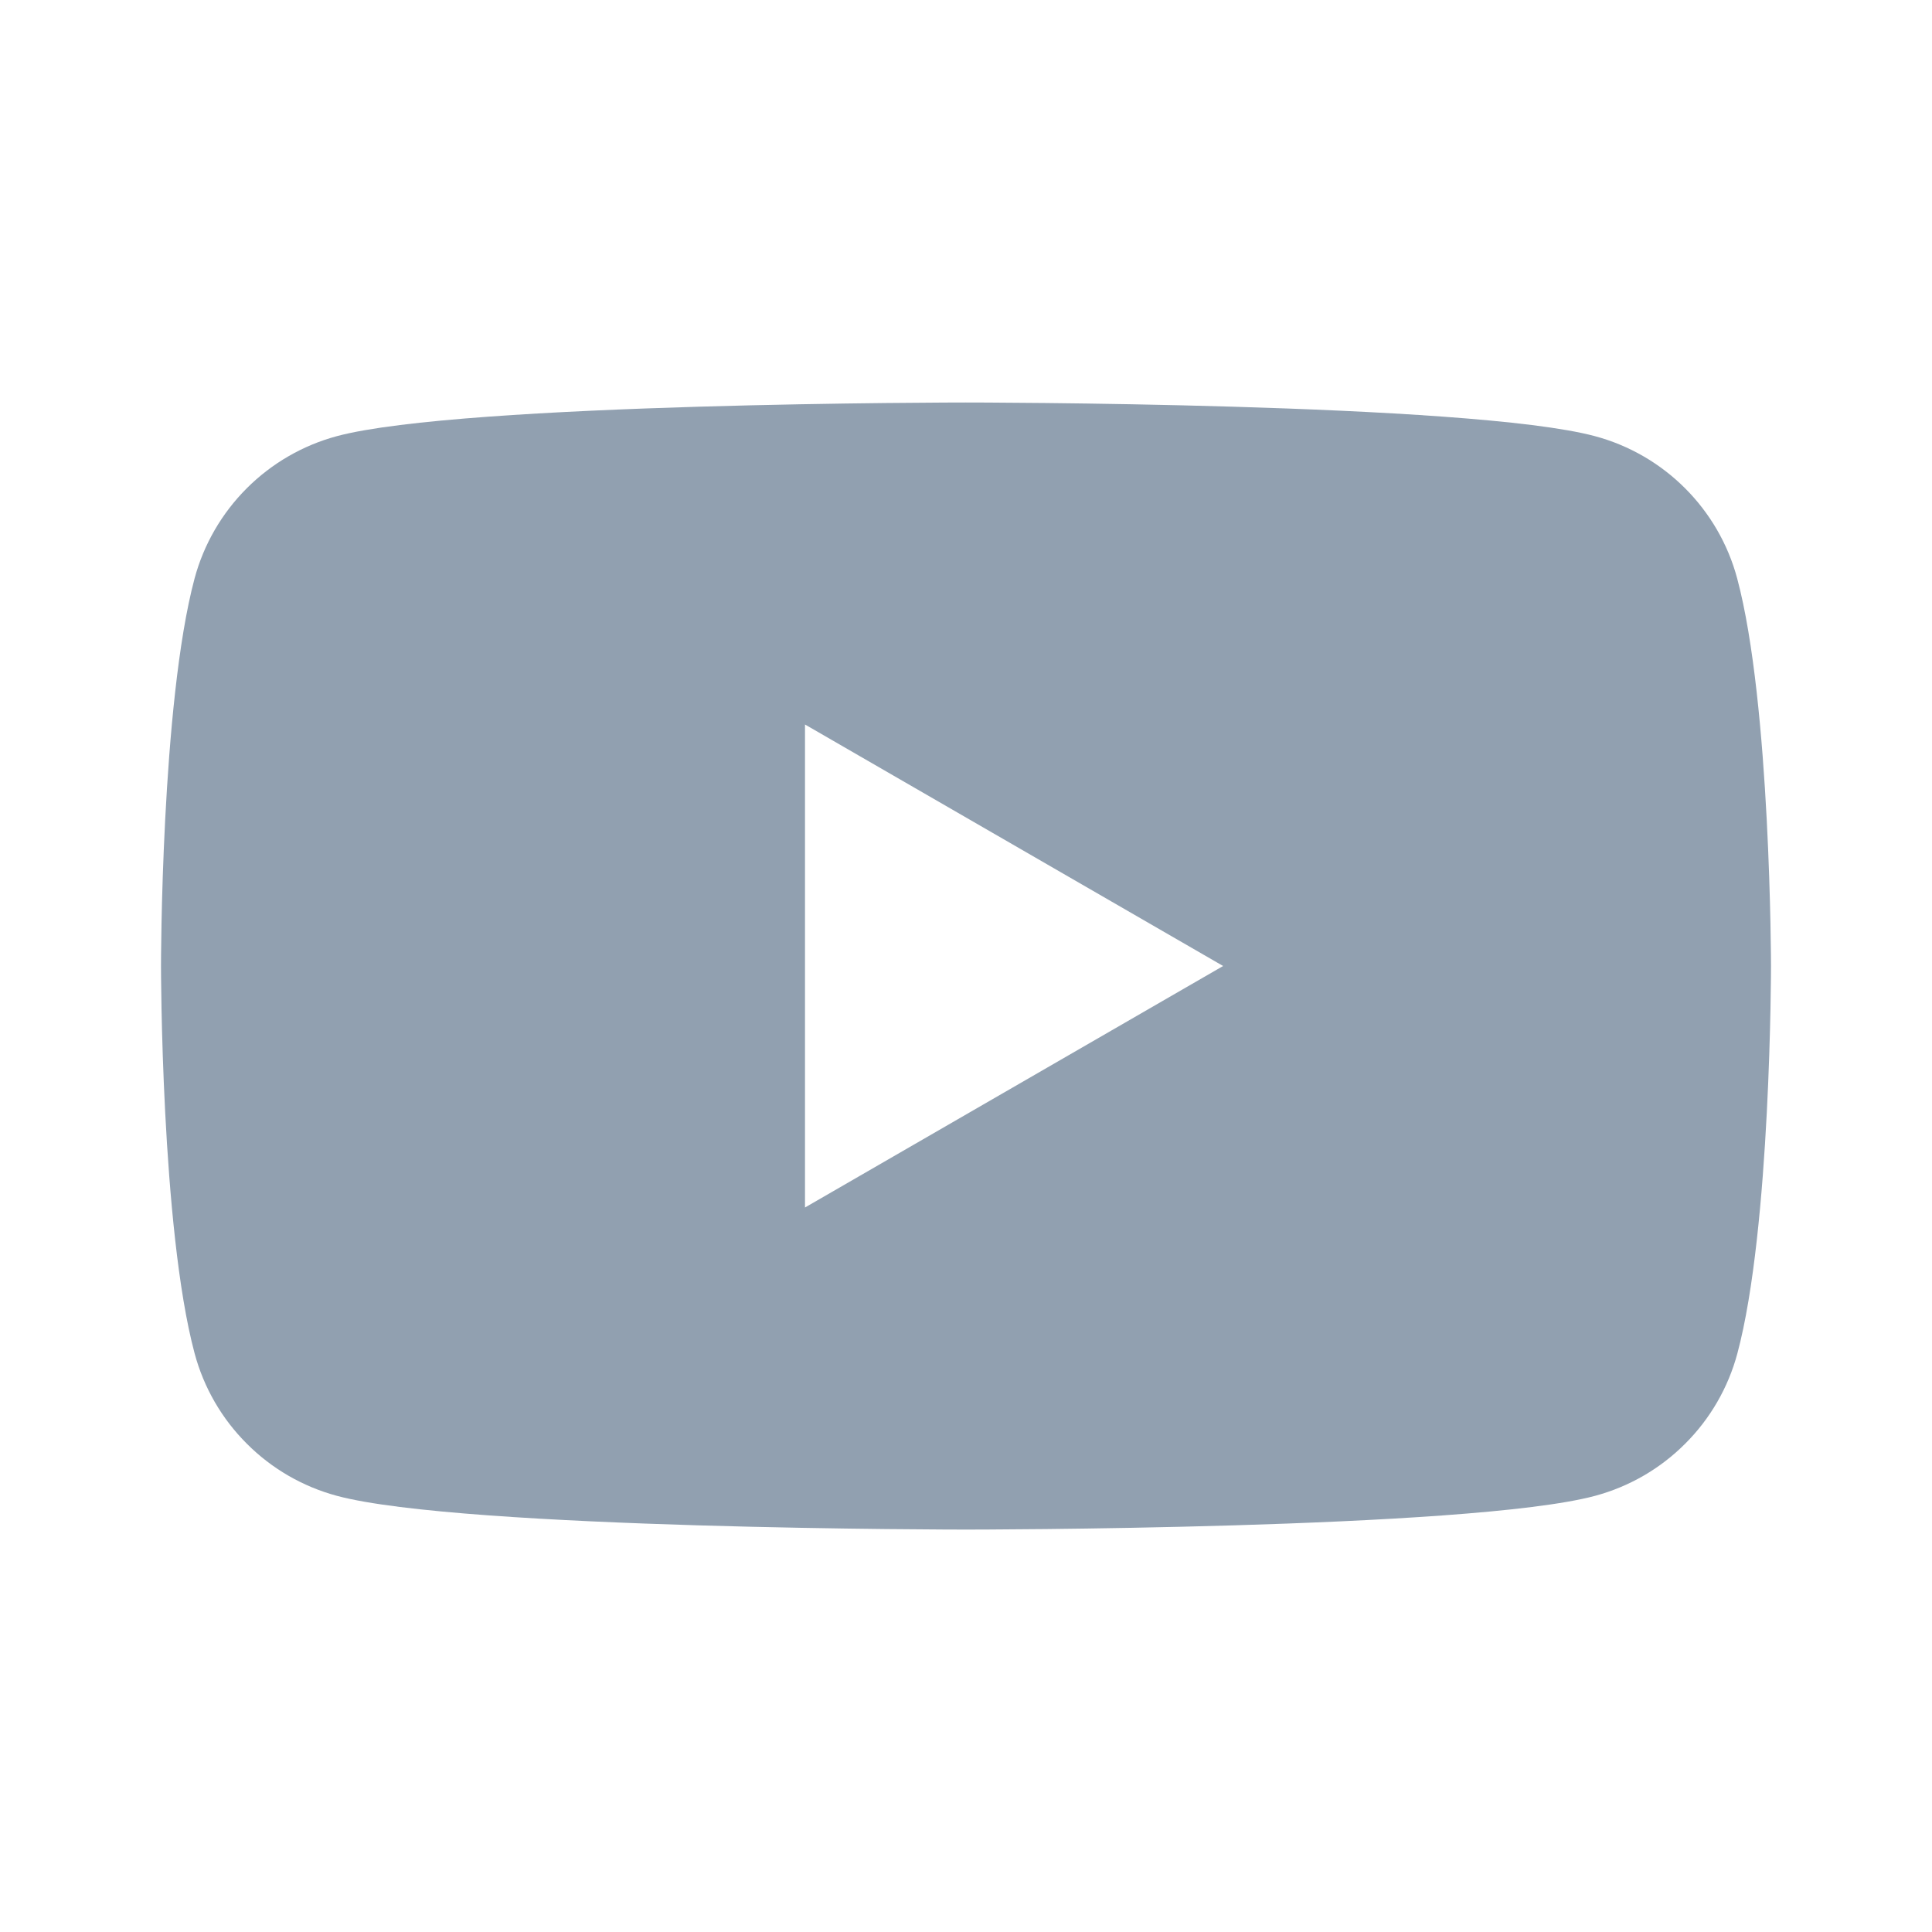 <svg width="24" height="24" viewBox="0 0 24 24" fill="none" xmlns="http://www.w3.org/2000/svg">
<path fill-rule="evenodd" clip-rule="evenodd" d="M19.812 5.418C20.673 5.648 21.35 6.325 21.58 7.186C21.998 8.746 22 12 22 12C22 12 22 15.255 21.582 16.814C21.468 17.238 21.245 17.624 20.934 17.934C20.624 18.245 20.238 18.468 19.814 18.582C18.254 19.001 12 19.001 12 19.001C12 19.001 5.745 19.001 4.186 18.582C3.762 18.468 3.376 18.245 3.066 17.934C2.755 17.624 2.532 17.238 2.418 16.814C2 15.255 2 12 2 12C2 12 2 8.745 2.417 7.186C2.531 6.762 2.755 6.376 3.065 6.066C3.375 5.756 3.761 5.532 4.185 5.418C5.744 5 11.998 5 11.998 5C11.998 5 18.253 5 19.812 5.418ZM15.194 12L10 15V9L15.194 12Z" fill="#91A0B0"/>
</svg>
